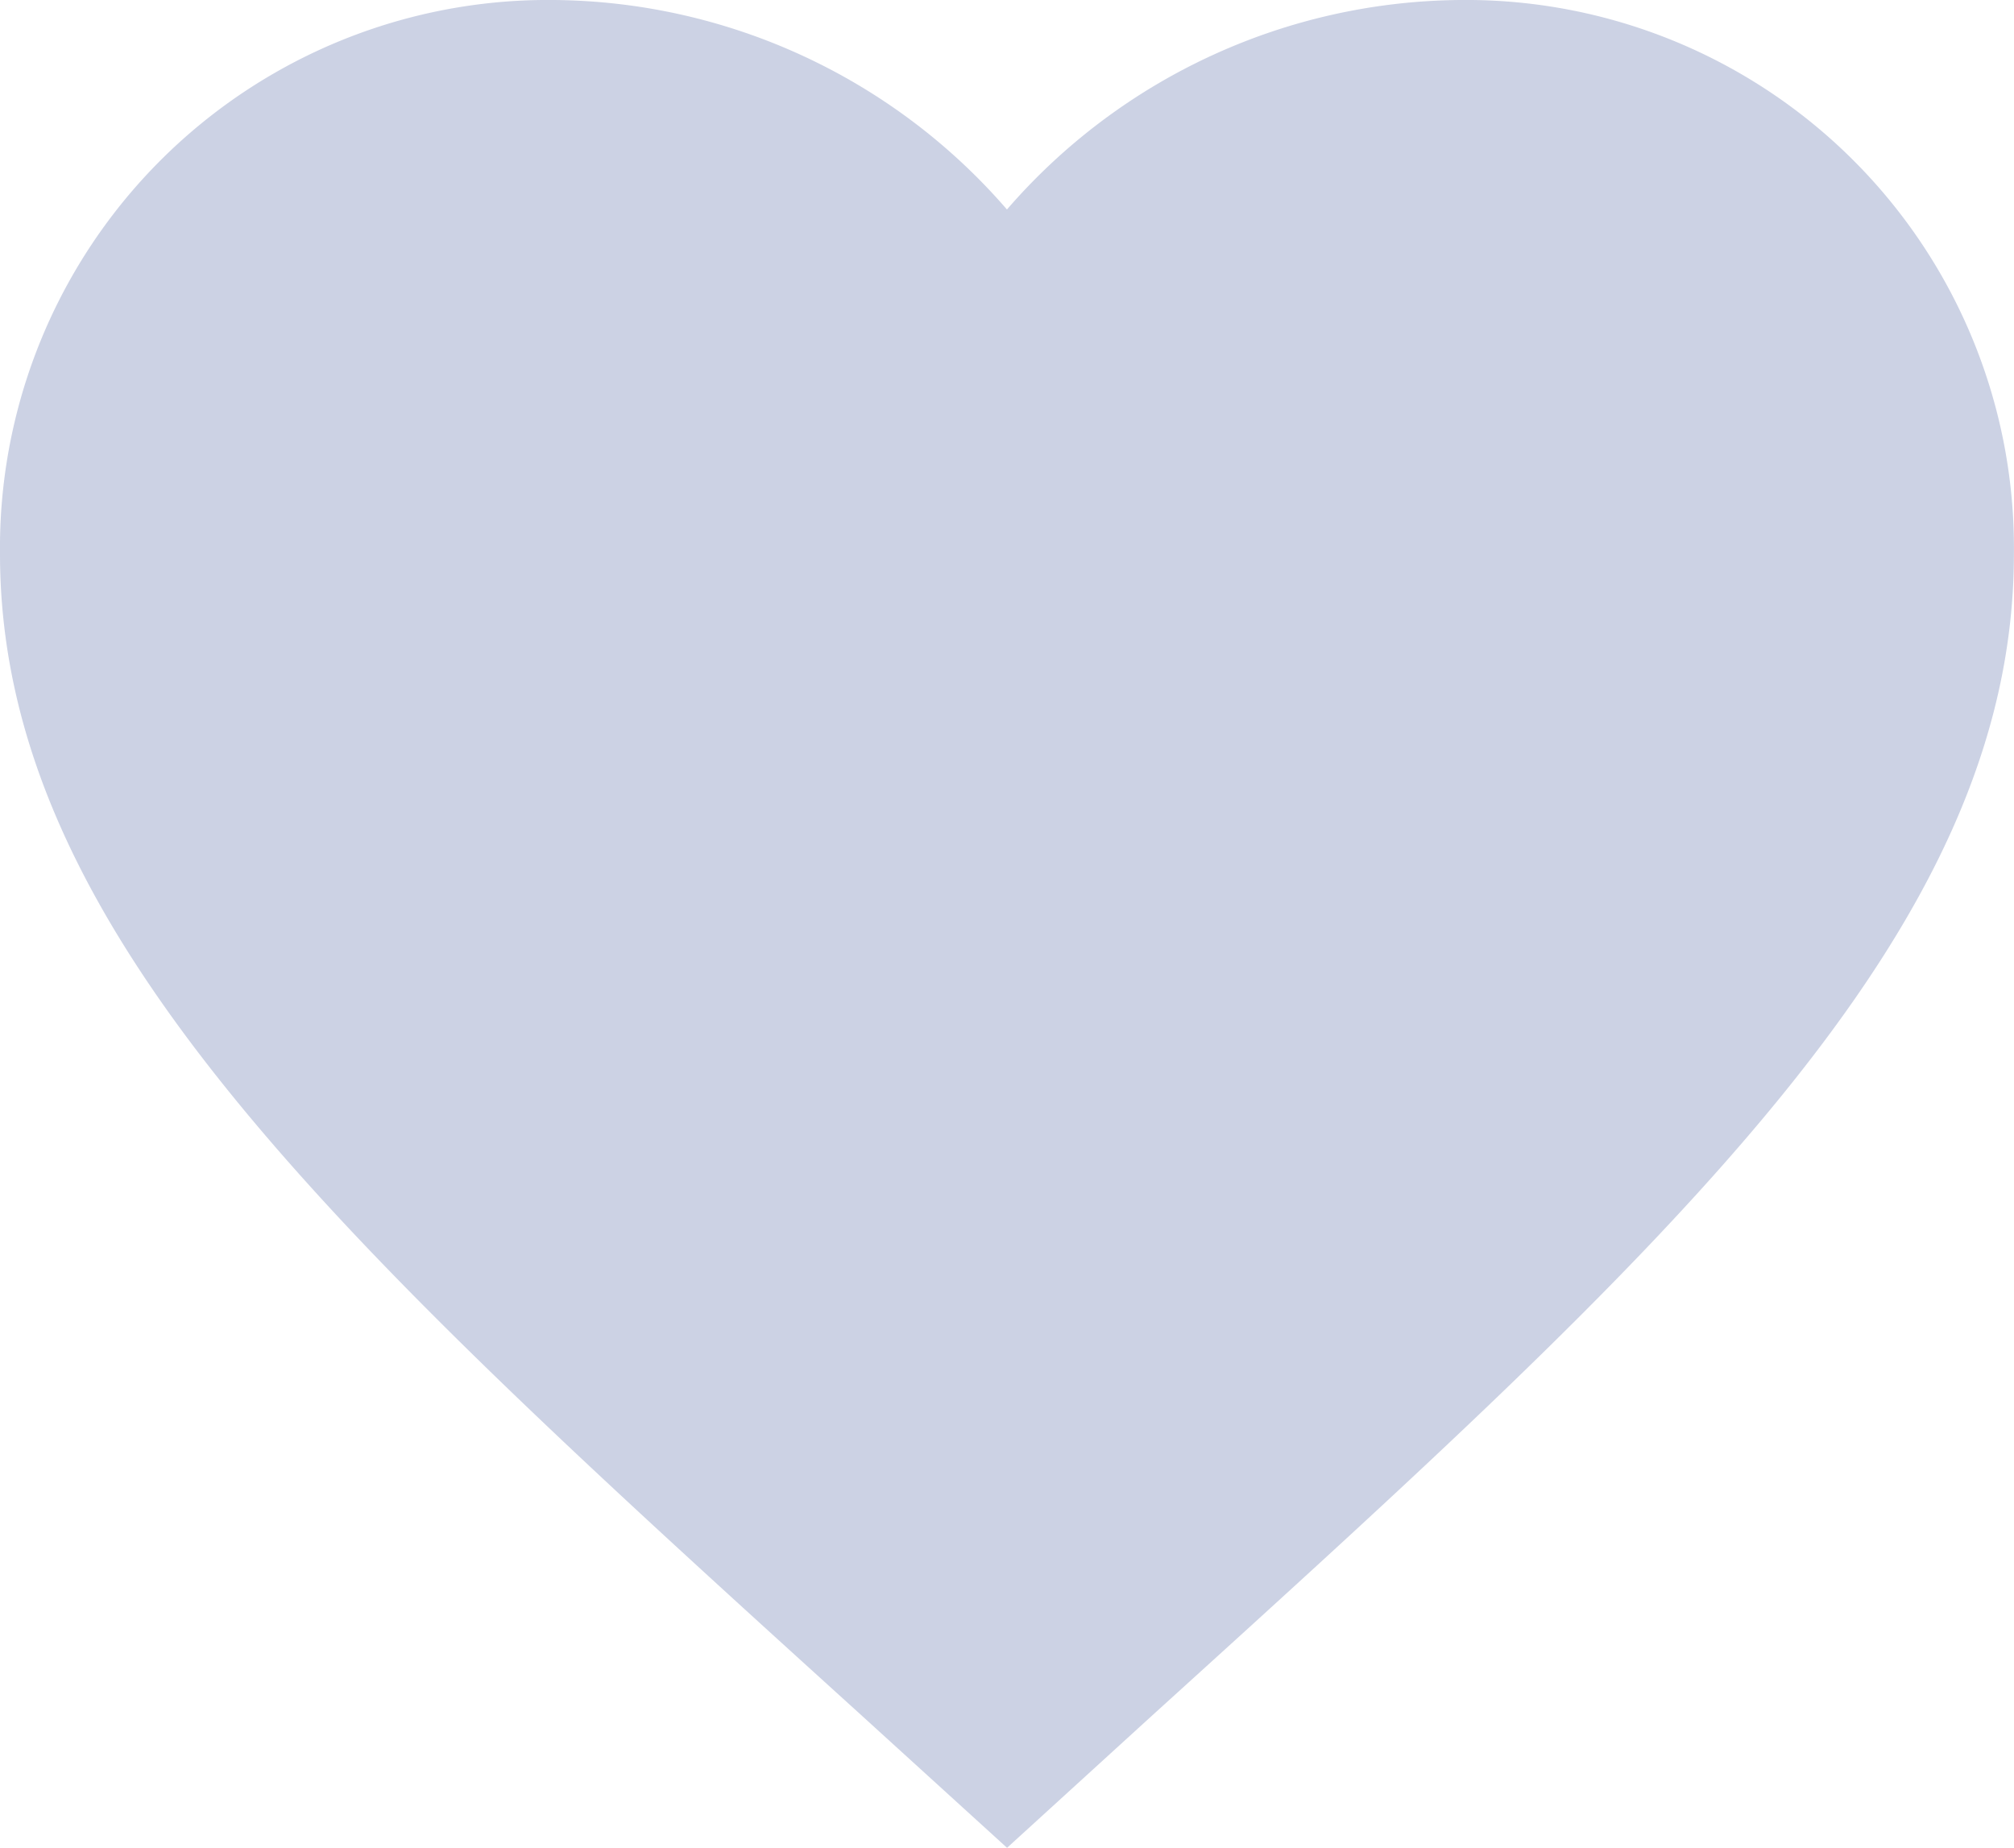 <svg xmlns="http://www.w3.org/2000/svg" width="21.457" height="19.687" viewBox="0 0 21.457 19.687"><defs><style>.a{fill:#002278;opacity:0.2;}</style></defs><path fill="#00000029" class="a" d="M12.729,22.687l-1.556-1.416C5.648,16.26,2,12.945,2,8.9A5.837,5.837,0,0,1,7.9,3a6.452,6.452,0,0,1,4.828,2.232A6.452,6.452,0,0,1,17.556,3a5.837,5.837,0,0,1,5.9,5.9c0,4.045-3.648,7.36-9.173,12.37Z" transform="translate(-2 -3)"/></svg>